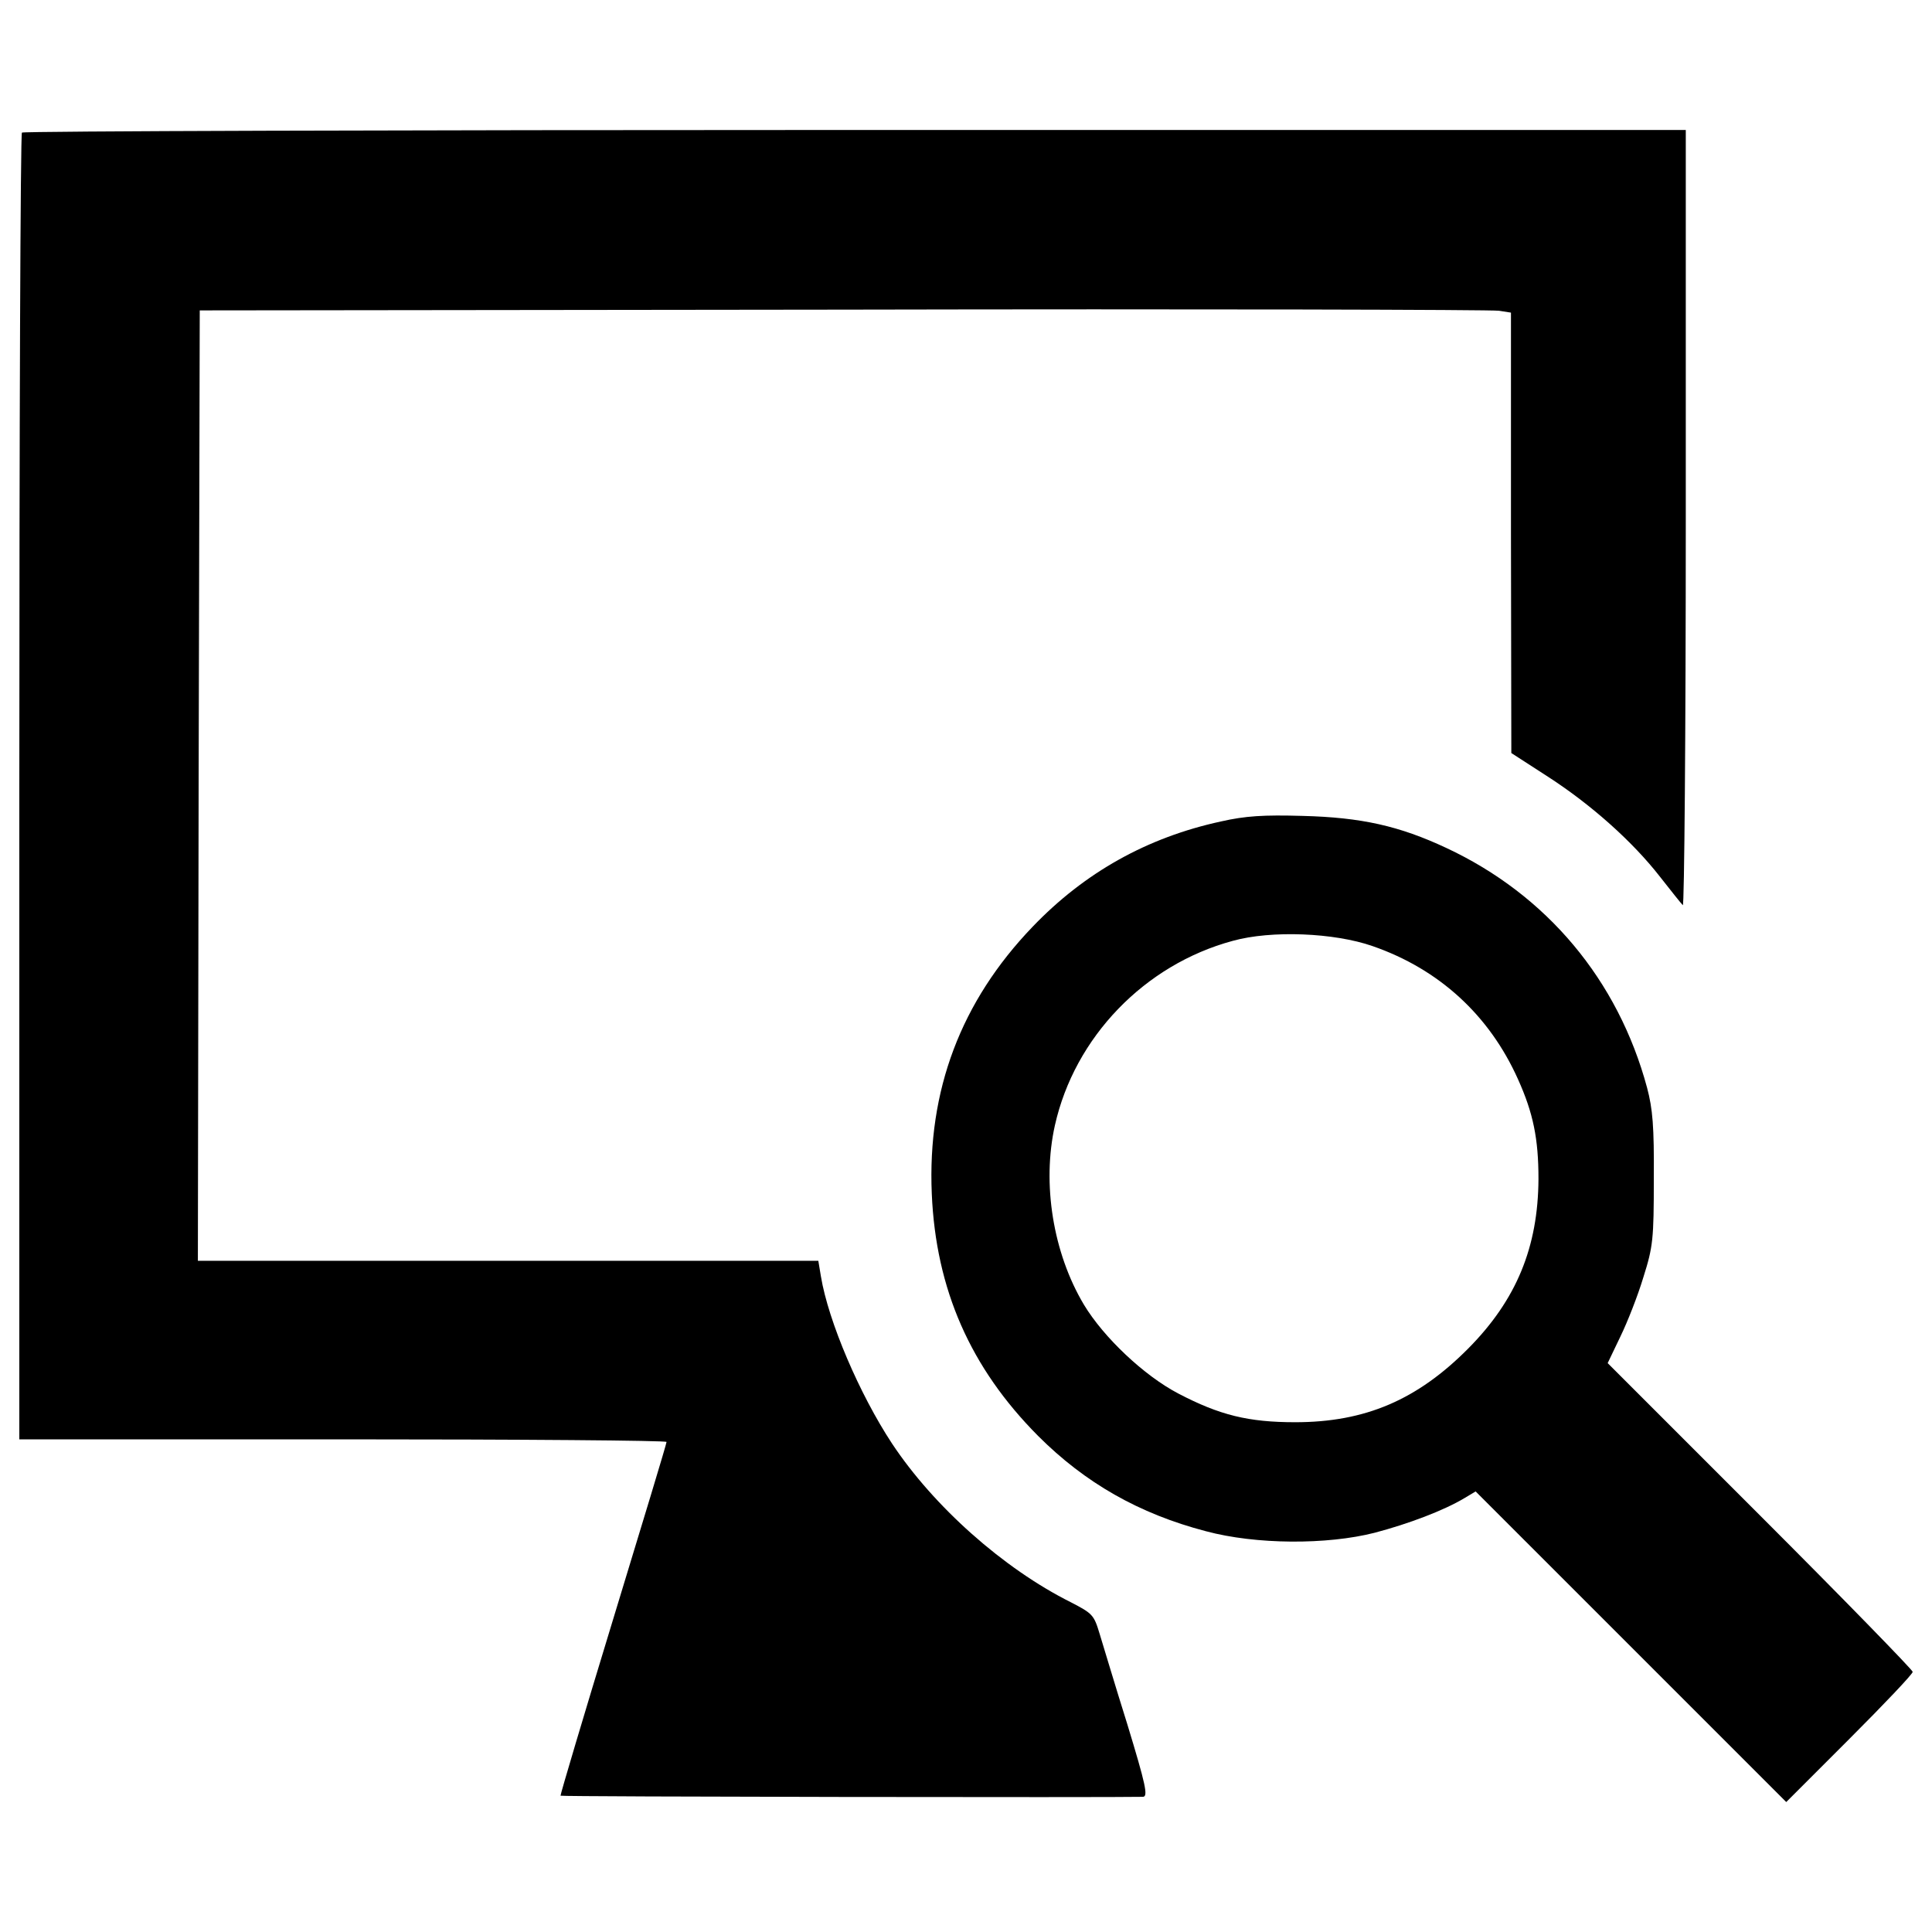 <?xml version="1.0" encoding="utf-8"?>
<!-- Svg Vector Icons : http://www.onlinewebfonts.com/icon -->
<!DOCTYPE svg PUBLIC "-//W3C//DTD SVG 1.1//EN" "http://www.w3.org/Graphics/SVG/1.1/DTD/svg11.dtd">
<svg version="1.1" xmlns="http://www.w3.org/2000/svg" xmlns:xlink="http://www.w3.org/1999/xlink" x="0px" y="0px" viewBox="0 0 1000 1000" enable-background="new 0 0 1000 1000" xml:space="preserve">
<g><g transform="translate(0,511) scale(0.1,-0.1)"><path d="M113.5,4423.7c-7.7-5.8-13.5-1530.6-13.5-3388.6V-2340h1675c922.2,0,1675-5.8,1675-13.5c0-9.6-125.1-421.6-277.2-920.3s-273.4-906.8-271.5-910.7c3.9-5.8,2882.2-9.6,3015.1-5.8c27,1.9,13.5,63.5-80.8,373.5c-63.6,202.2-127.1,415.9-144.4,471.7c-28.9,96.3-36.6,104-148.3,161.7c-350.4,175.2-710.5,496.7-926.1,822.1c-167.5,254.1-329.2,631.5-367.7,864.5l-13.5,80.9H2629.9H1024.2l3.9,2460.6l5.8,2458.7l3330.8,3.9c1832.9,3.8,3359.7,0,3394.4-5.8l61.6-9.6V2352.1l1.9-1139.8l190.6-123.2c223.3-144.4,437.1-335,579.5-517.9c55.8-71.2,107.8-136.7,117.5-146.3c7.7-11.6,15.4,887.6,15.4,1996.6v2015.8H4426.2C2060,4437.2,119.3,4431.4,113.5,4423.7z"/><path d="M6318.9,858c-381.2-82.8-704.7-263.8-974.2-544.9C4973-73.9,4799.8-534,4822.9-1069.3c21.2-494.8,200.2-901.1,550.7-1253.4c242.6-242.6,521.8-402.4,868.3-492.9c258-69.3,625.7-71.2,874.1-7.7c175.2,46.2,358.1,115.5,464,179.1l57.8,34.6l802.9-802.9l804.8-804.8l327.3,327.3c179.1,179.1,327.3,335,327.3,346.6c0,9.6-356.2,375.4-789.4,808.6l-789.4,789.4l65.5,136.7c36.6,75.1,90.5,211.8,119.4,308.1c50.1,157.9,53.9,198.3,53.9,508.3c1.9,273.4-5.8,362-34.7,471.7C8375.1,37.8,8005.4,478.7,7485.6,721.3c-242.6,113.6-439,157.9-743.2,165.6C6540.3,892.7,6445.9,886.9,6318.9,858z M7104.4,213C7449,93.6,7709-145.1,7857.2-476.3c78.9-175.2,105.9-308.1,105.9-516c-1.9-352.3-113.6-625.7-363.9-877.9c-263.8-265.7-533.3-381.2-895.3-381.2c-242.6,0-390.8,36.6-604.6,148.3c-177.1,92.4-387,290.7-489,460.2c-159.8,267.6-217.6,625.7-150.2,928c102,456.3,464,831.7,920.3,955C6580.7,295.8,6906.1,282.3,7104.4,213z"/></g></g>
</svg>